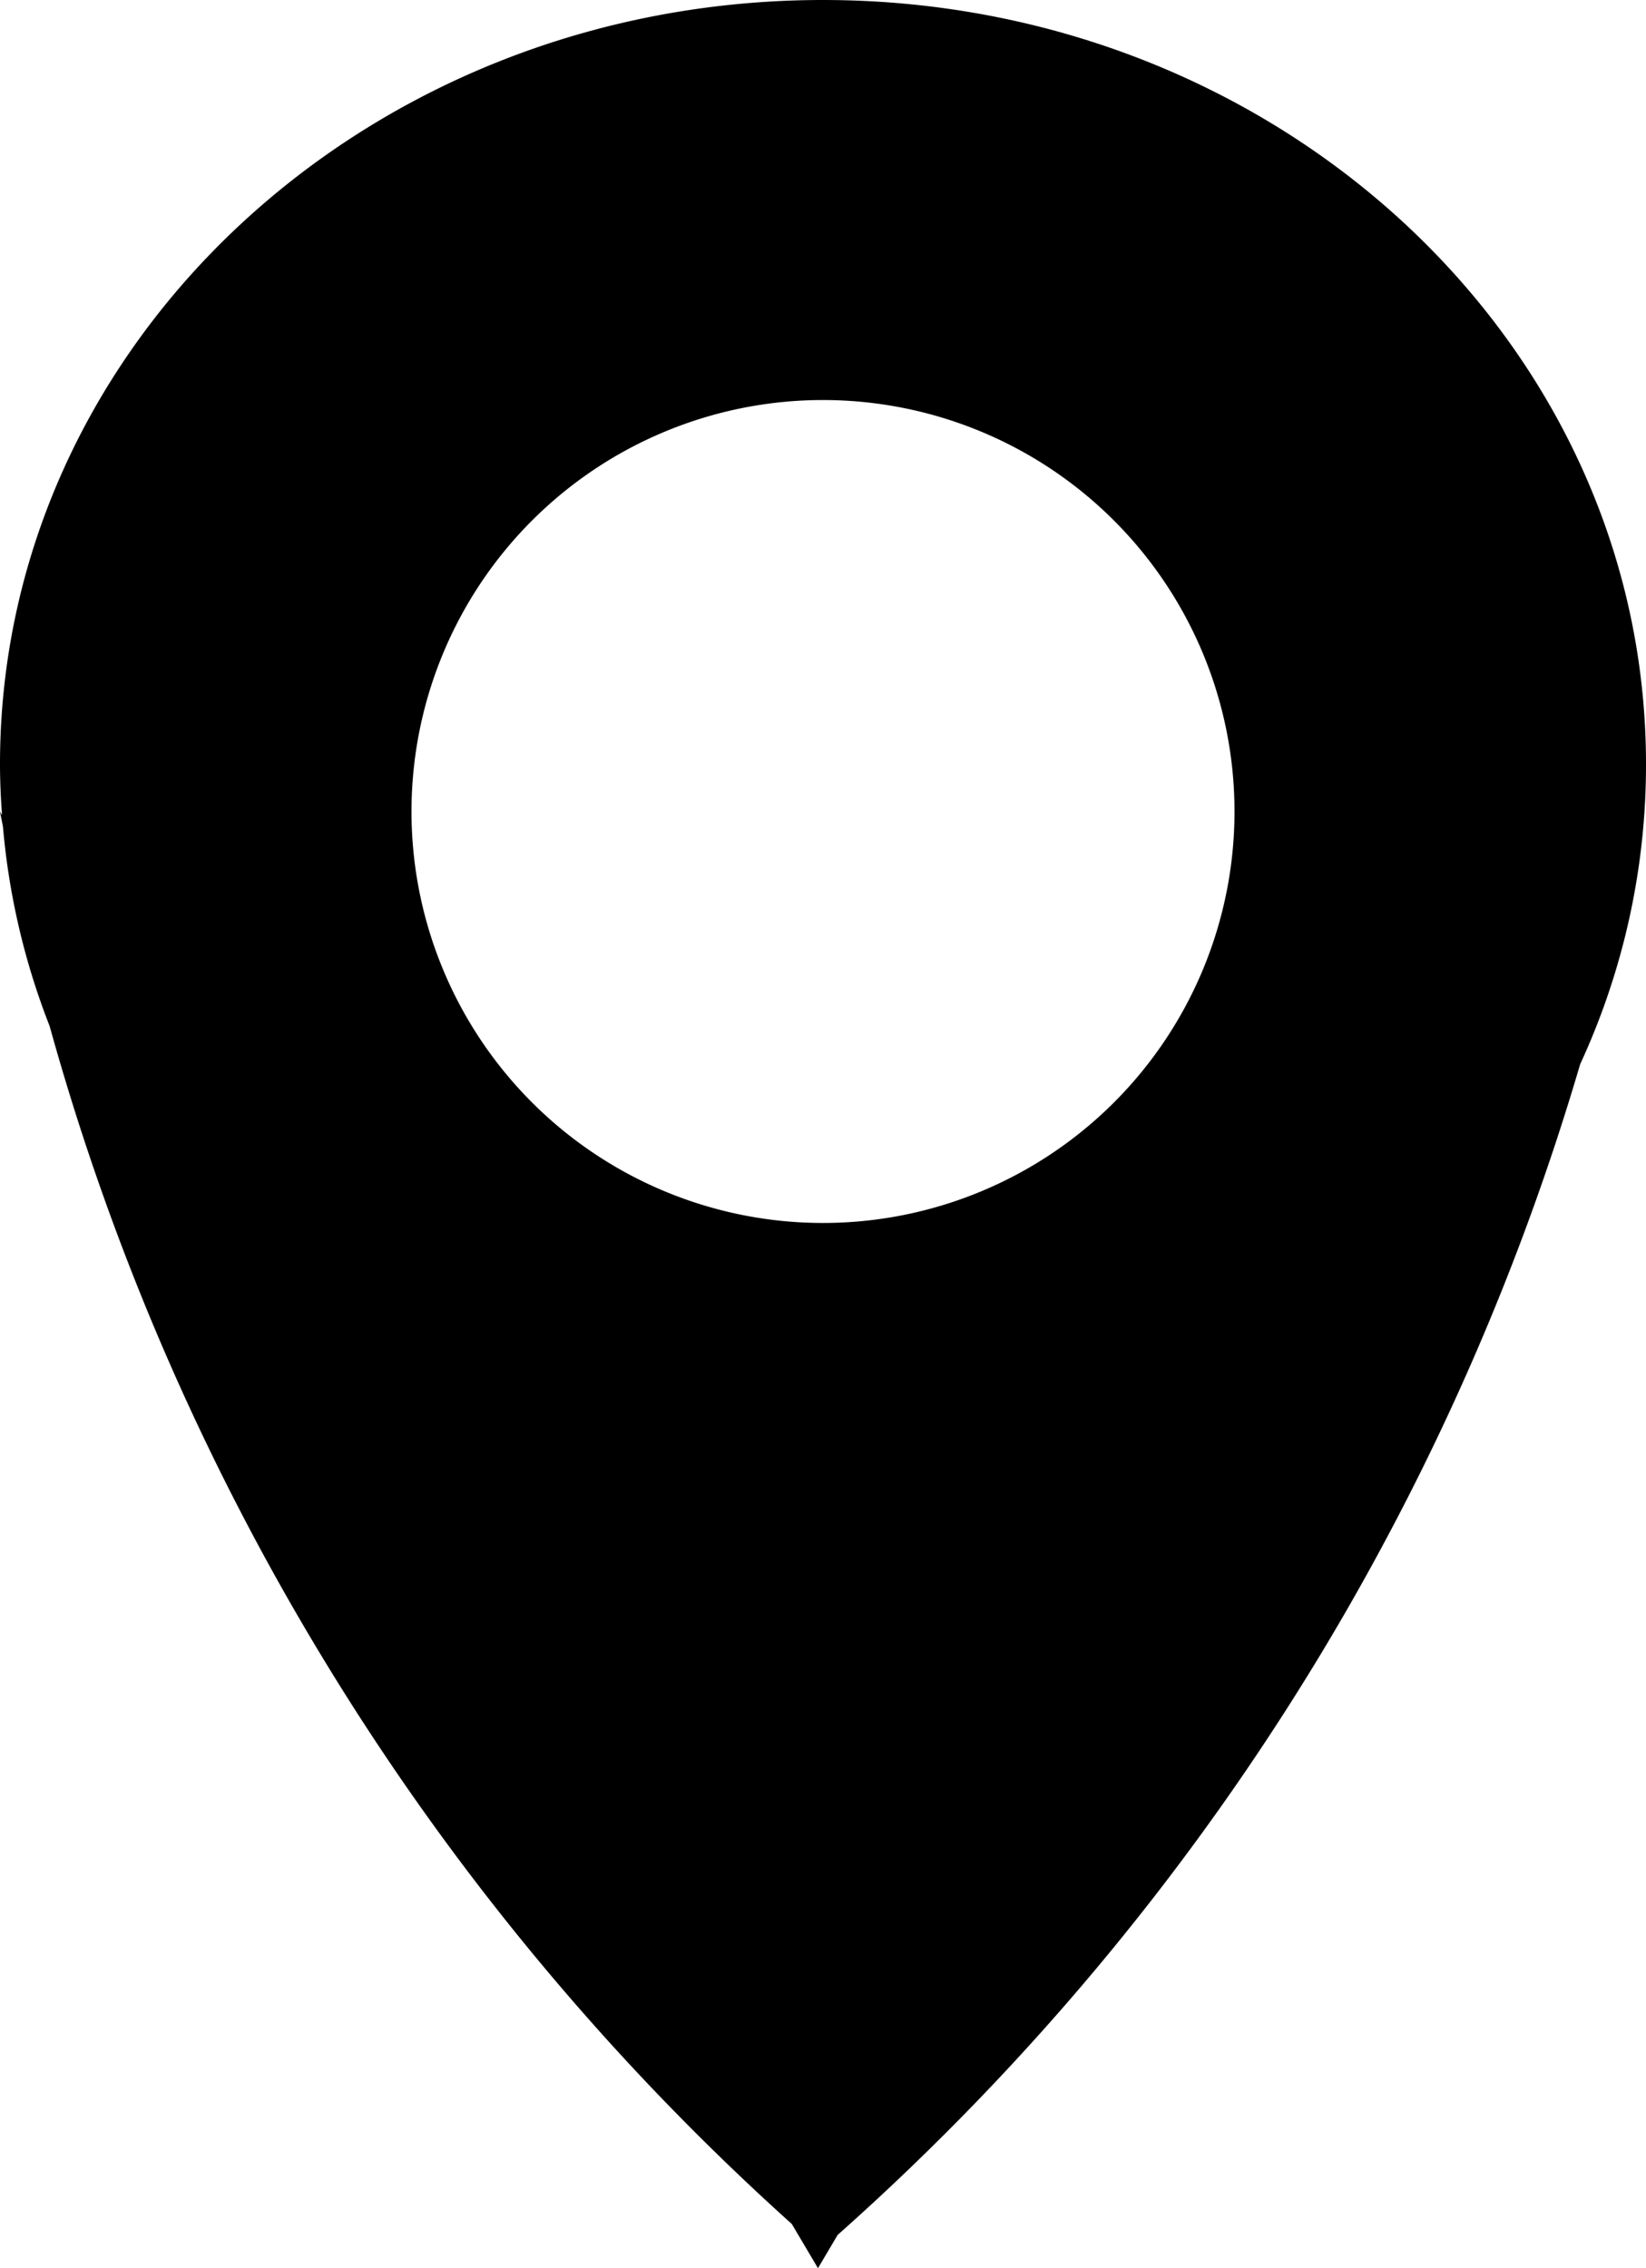 <svg xmlns="http://www.w3.org/2000/svg" viewBox="0 0 144 198.45">
  <g id="Layer_2" data-name="Layer 2">
    <g id="icons">
      <path class="cls-1" d="M72,0C32.24,0,0,29.93,0,66.86c0,1.49.07,3,.18,4.45L0,71c.08.44.18.9.26,1.35A62.46,62.46,0,0,0,4.34,89.77,220,220,0,0,0,69.27,194.58l2.29,3.87,1.72-2.91a220.2,220.2,0,0,0,43.23-52.43,219.84,219.84,0,0,0,21.73-50A62.41,62.41,0,0,0,144,66.86C144,29.93,111.76,0,72,0Zm0,35A36,36,0,1,1,36,71,36,36,0,0,1,72,35Z"/>
    </g>
  </g>
</svg>
